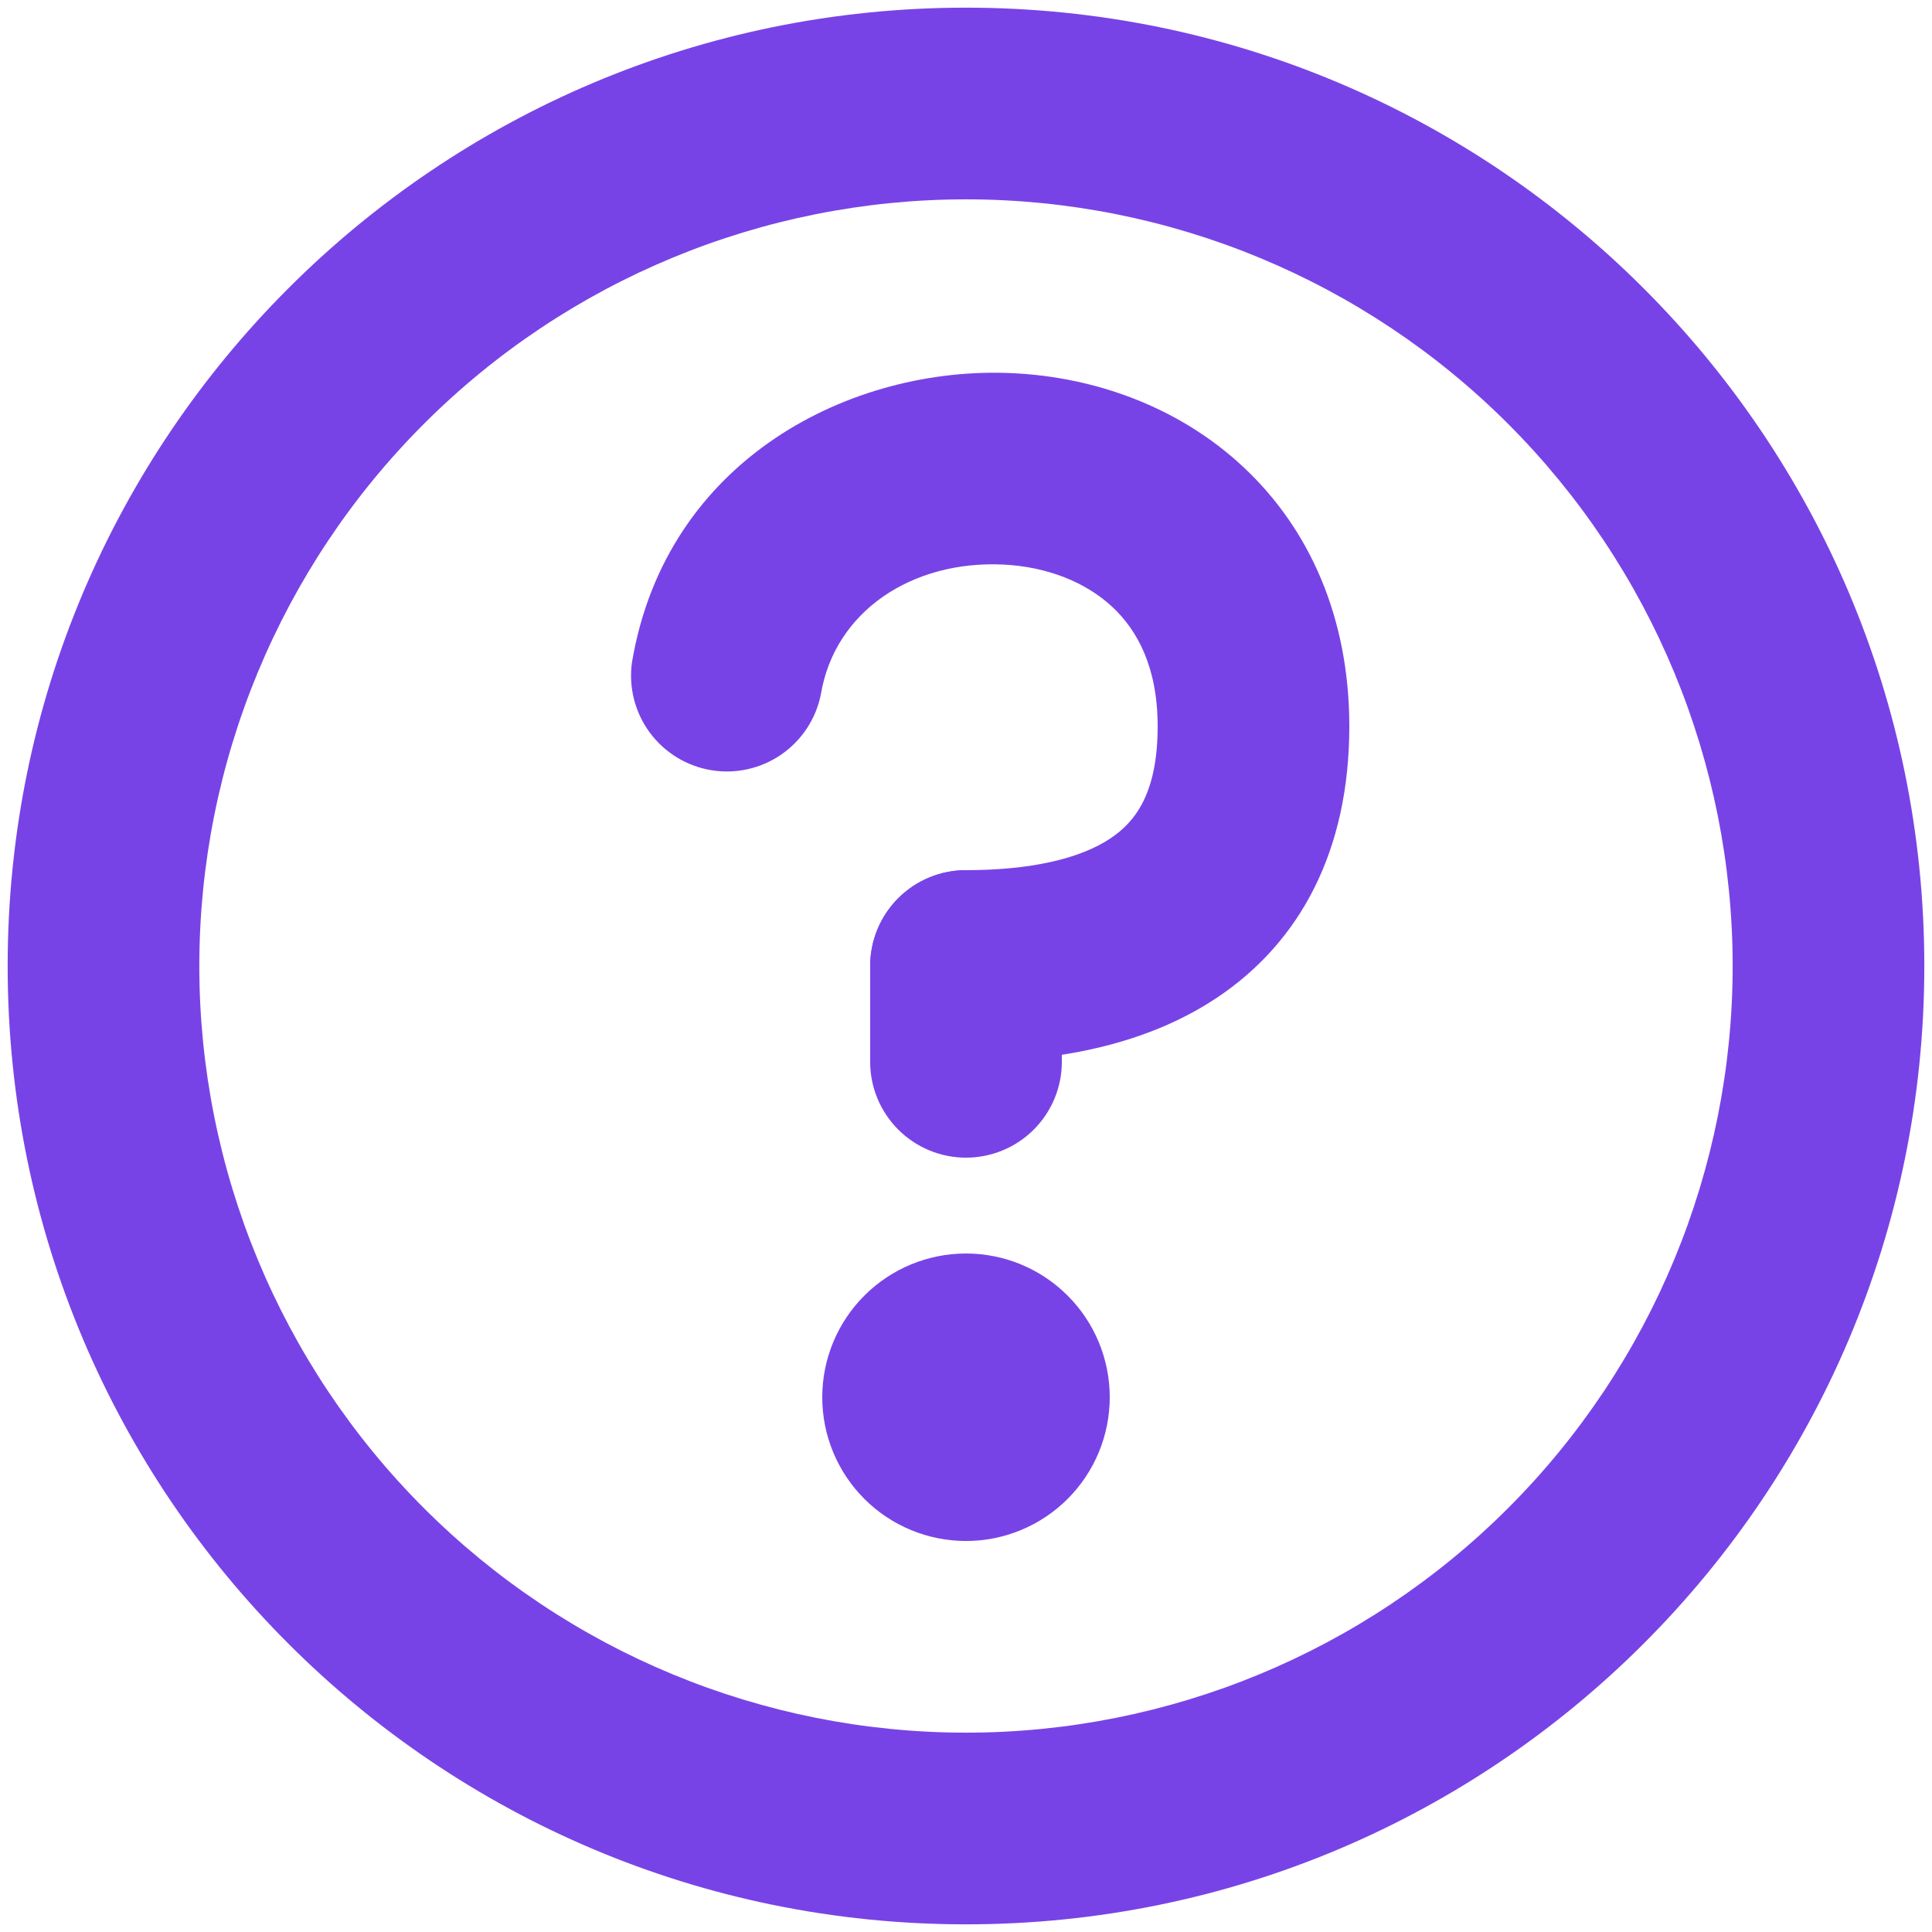 <svg width="84" height="84" viewBox="0 0 84 84" fill="none" xmlns="http://www.w3.org/2000/svg">
<path d="M42 8.667C33.159 8.667 24.681 12.178 18.43 18.43C12.178 24.681 8.666 33.159 8.666 42C8.666 50.84 12.178 59.319 18.43 65.57C24.681 71.821 33.159 75.333 42 75.333C50.84 75.333 59.319 71.821 65.57 65.57C71.821 59.319 75.333 50.84 75.333 42C75.333 33.159 71.821 24.681 65.57 18.43C59.319 12.178 50.84 8.667 42 8.667V8.667ZM0.333 42C0.333 18.987 18.987 0.333 42 0.333C65.012 0.333 83.666 18.987 83.666 42C83.666 65.012 65.012 83.667 42 83.667C18.987 83.667 0.333 65.012 0.333 42Z" fill="#7843E6"/>
<path d="M42 50.333C40.895 50.333 39.835 49.894 39.054 49.113C38.272 48.331 37.833 47.272 37.833 46.167V42C37.833 40.895 38.272 39.835 39.054 39.054C39.835 38.272 40.895 37.833 42 37.833C43.105 37.833 44.165 38.272 44.946 39.054C45.728 39.835 46.167 40.895 46.167 42V46.167C46.167 47.272 45.728 48.331 44.946 49.113C44.165 49.894 43.105 50.333 42 50.333ZM35.75 60.75C35.75 59.092 36.408 57.503 37.581 56.331C38.753 55.158 40.342 54.5 42 54.5C43.658 54.5 45.247 55.158 46.419 56.331C47.592 57.503 48.25 59.092 48.25 60.75C48.25 62.407 47.592 63.997 46.419 65.169C45.247 66.341 43.658 67 42 67C40.342 67 38.753 66.341 37.581 65.169C36.408 63.997 35.75 62.407 35.75 60.75Z" fill="#7843E6"/>
<path d="M43.624 24.546C39.637 24.358 36.291 26.587 35.691 30.183C35.481 31.246 34.865 32.185 33.975 32.802C33.084 33.418 31.988 33.664 30.92 33.486C29.851 33.308 28.893 32.721 28.25 31.849C27.607 30.978 27.329 29.89 27.474 28.816C28.958 19.916 37.07 15.891 44.02 16.225C47.578 16.391 51.241 17.671 54.058 20.304C56.945 23 58.666 26.866 58.666 31.583C58.666 36.962 56.549 40.954 52.903 43.383C49.558 45.612 45.453 46.166 41.999 46.166C40.894 46.166 39.834 45.727 39.053 44.946C38.272 44.164 37.833 43.105 37.833 42C37.833 40.895 38.272 39.835 39.053 39.053C39.834 38.272 40.894 37.833 41.999 37.833C44.791 37.833 46.941 37.346 48.283 36.45C49.324 35.754 50.333 34.533 50.333 31.583C50.333 29.008 49.449 27.404 48.366 26.391C47.212 25.312 45.533 24.641 43.624 24.546Z" fill="#7843E6"/>
</svg>
